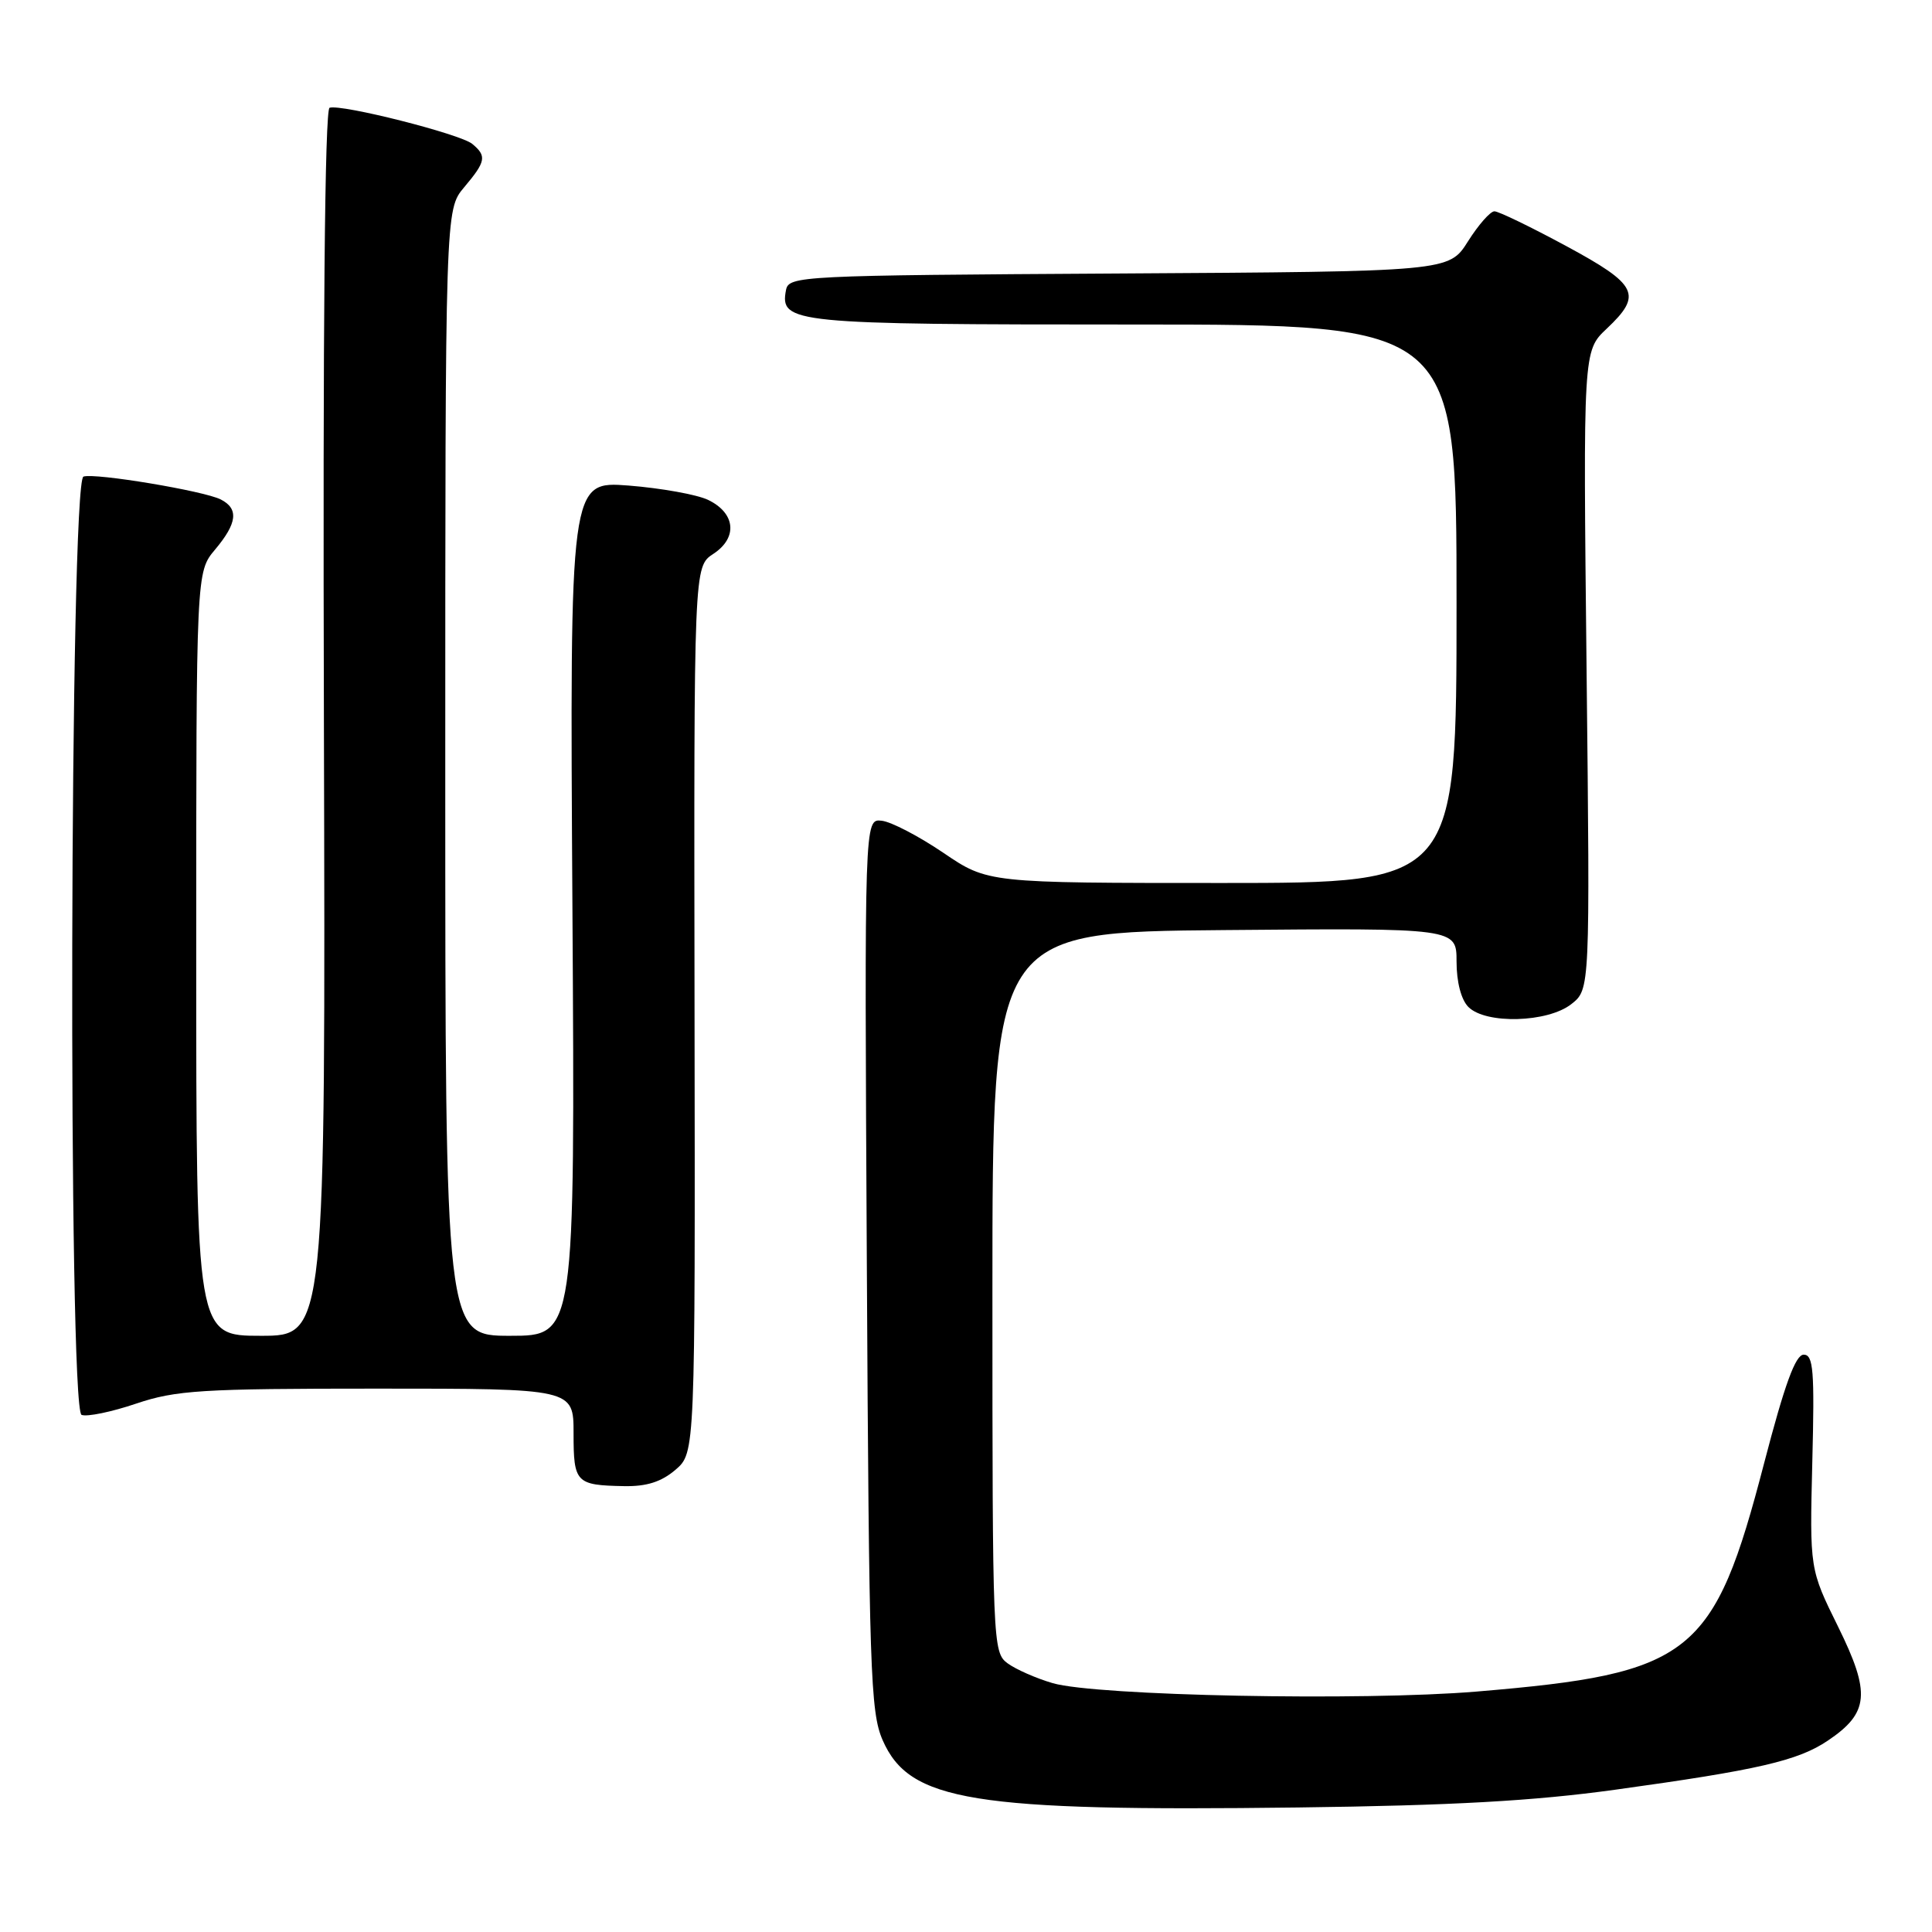 <?xml version="1.0" encoding="UTF-8" standalone="no"?>
<!DOCTYPE svg PUBLIC "-//W3C//DTD SVG 1.1//EN" "http://www.w3.org/Graphics/SVG/1.1/DTD/svg11.dtd" >
<svg xmlns="http://www.w3.org/2000/svg" xmlns:xlink="http://www.w3.org/1999/xlink" version="1.1" viewBox="0 0 256 256">
 <g >
 <path fill="currentColor"
d=" M 214.00 237.15 C 232.97 234.53 238.24 233.31 242.20 230.64 C 247.67 226.96 247.90 224.35 243.56 215.55 C 239.79 207.92 239.79 207.92 240.14 193.71 C 240.45 181.59 240.28 179.50 239.00 179.50 C 237.91 179.50 236.48 183.43 233.76 193.86 C 227.10 219.46 224.22 221.75 195.67 224.14 C 180.49 225.41 145.29 224.71 139.50 223.03 C 137.30 222.39 134.60 221.20 133.50 220.39 C 131.55 218.95 131.50 217.76 131.50 171.21 C 131.50 123.50 131.50 123.50 162.25 123.24 C 193.00 122.97 193.00 122.97 193.00 127.41 C 193.00 130.12 193.61 132.47 194.57 133.43 C 196.88 135.74 205.08 135.51 208.21 133.05 C 210.69 131.10 210.69 131.10 210.23 88.80 C 209.77 46.50 209.77 46.50 212.89 43.56 C 217.68 39.04 217.04 37.74 207.51 32.59 C 202.84 30.07 198.57 28.00 198.02 28.00 C 197.47 28.00 195.89 29.80 194.51 31.99 C 191.99 35.98 191.99 35.98 148.26 36.24 C 105.93 36.49 104.52 36.56 104.15 38.43 C 103.31 42.84 104.92 43.00 150.19 43.00 C 193.00 43.00 193.00 43.00 193.00 80.00 C 193.00 117.00 193.00 117.00 161.95 117.00 C 130.89 117.00 130.89 117.00 125.00 113.00 C 121.75 110.80 118.08 108.88 116.82 108.75 C 114.54 108.50 114.54 108.50 114.86 167.50 C 115.15 221.39 115.33 226.85 116.95 230.57 C 120.50 238.69 128.78 240.04 172.00 239.50 C 192.45 239.24 203.22 238.64 214.00 237.15 Z  M 89.51 194.75 C 92.12 192.50 92.12 192.50 92.03 133.79 C 91.94 75.08 91.94 75.08 94.52 73.39 C 97.79 71.25 97.46 67.98 93.81 66.23 C 92.33 65.53 87.60 64.68 83.31 64.34 C 75.50 63.74 75.50 63.74 75.85 120.37 C 76.20 177.00 76.20 177.00 67.60 177.00 C 59.00 177.00 59.00 177.00 59.00 102.39 C 59.00 27.79 59.00 27.79 61.50 24.82 C 64.39 21.39 64.52 20.68 62.58 19.07 C 61.01 17.76 45.22 13.76 43.67 14.28 C 43.04 14.49 42.77 43.35 42.92 95.80 C 43.14 177.00 43.14 177.00 34.57 177.00 C 26.00 177.00 26.00 177.00 26.00 126.39 C 26.00 75.79 26.00 75.79 28.50 72.82 C 31.44 69.32 31.66 67.41 29.25 66.18 C 27.00 65.04 12.59 62.64 11.06 63.15 C 9.24 63.75 9.00 186.78 10.81 187.48 C 11.53 187.76 14.78 187.09 18.03 185.99 C 23.33 184.21 26.62 184.00 49.97 184.00 C 76.00 184.00 76.00 184.00 76.00 189.92 C 76.00 196.48 76.30 196.80 82.69 196.92 C 85.68 196.98 87.64 196.35 89.51 194.75 Z "/>
</g>
</svg>